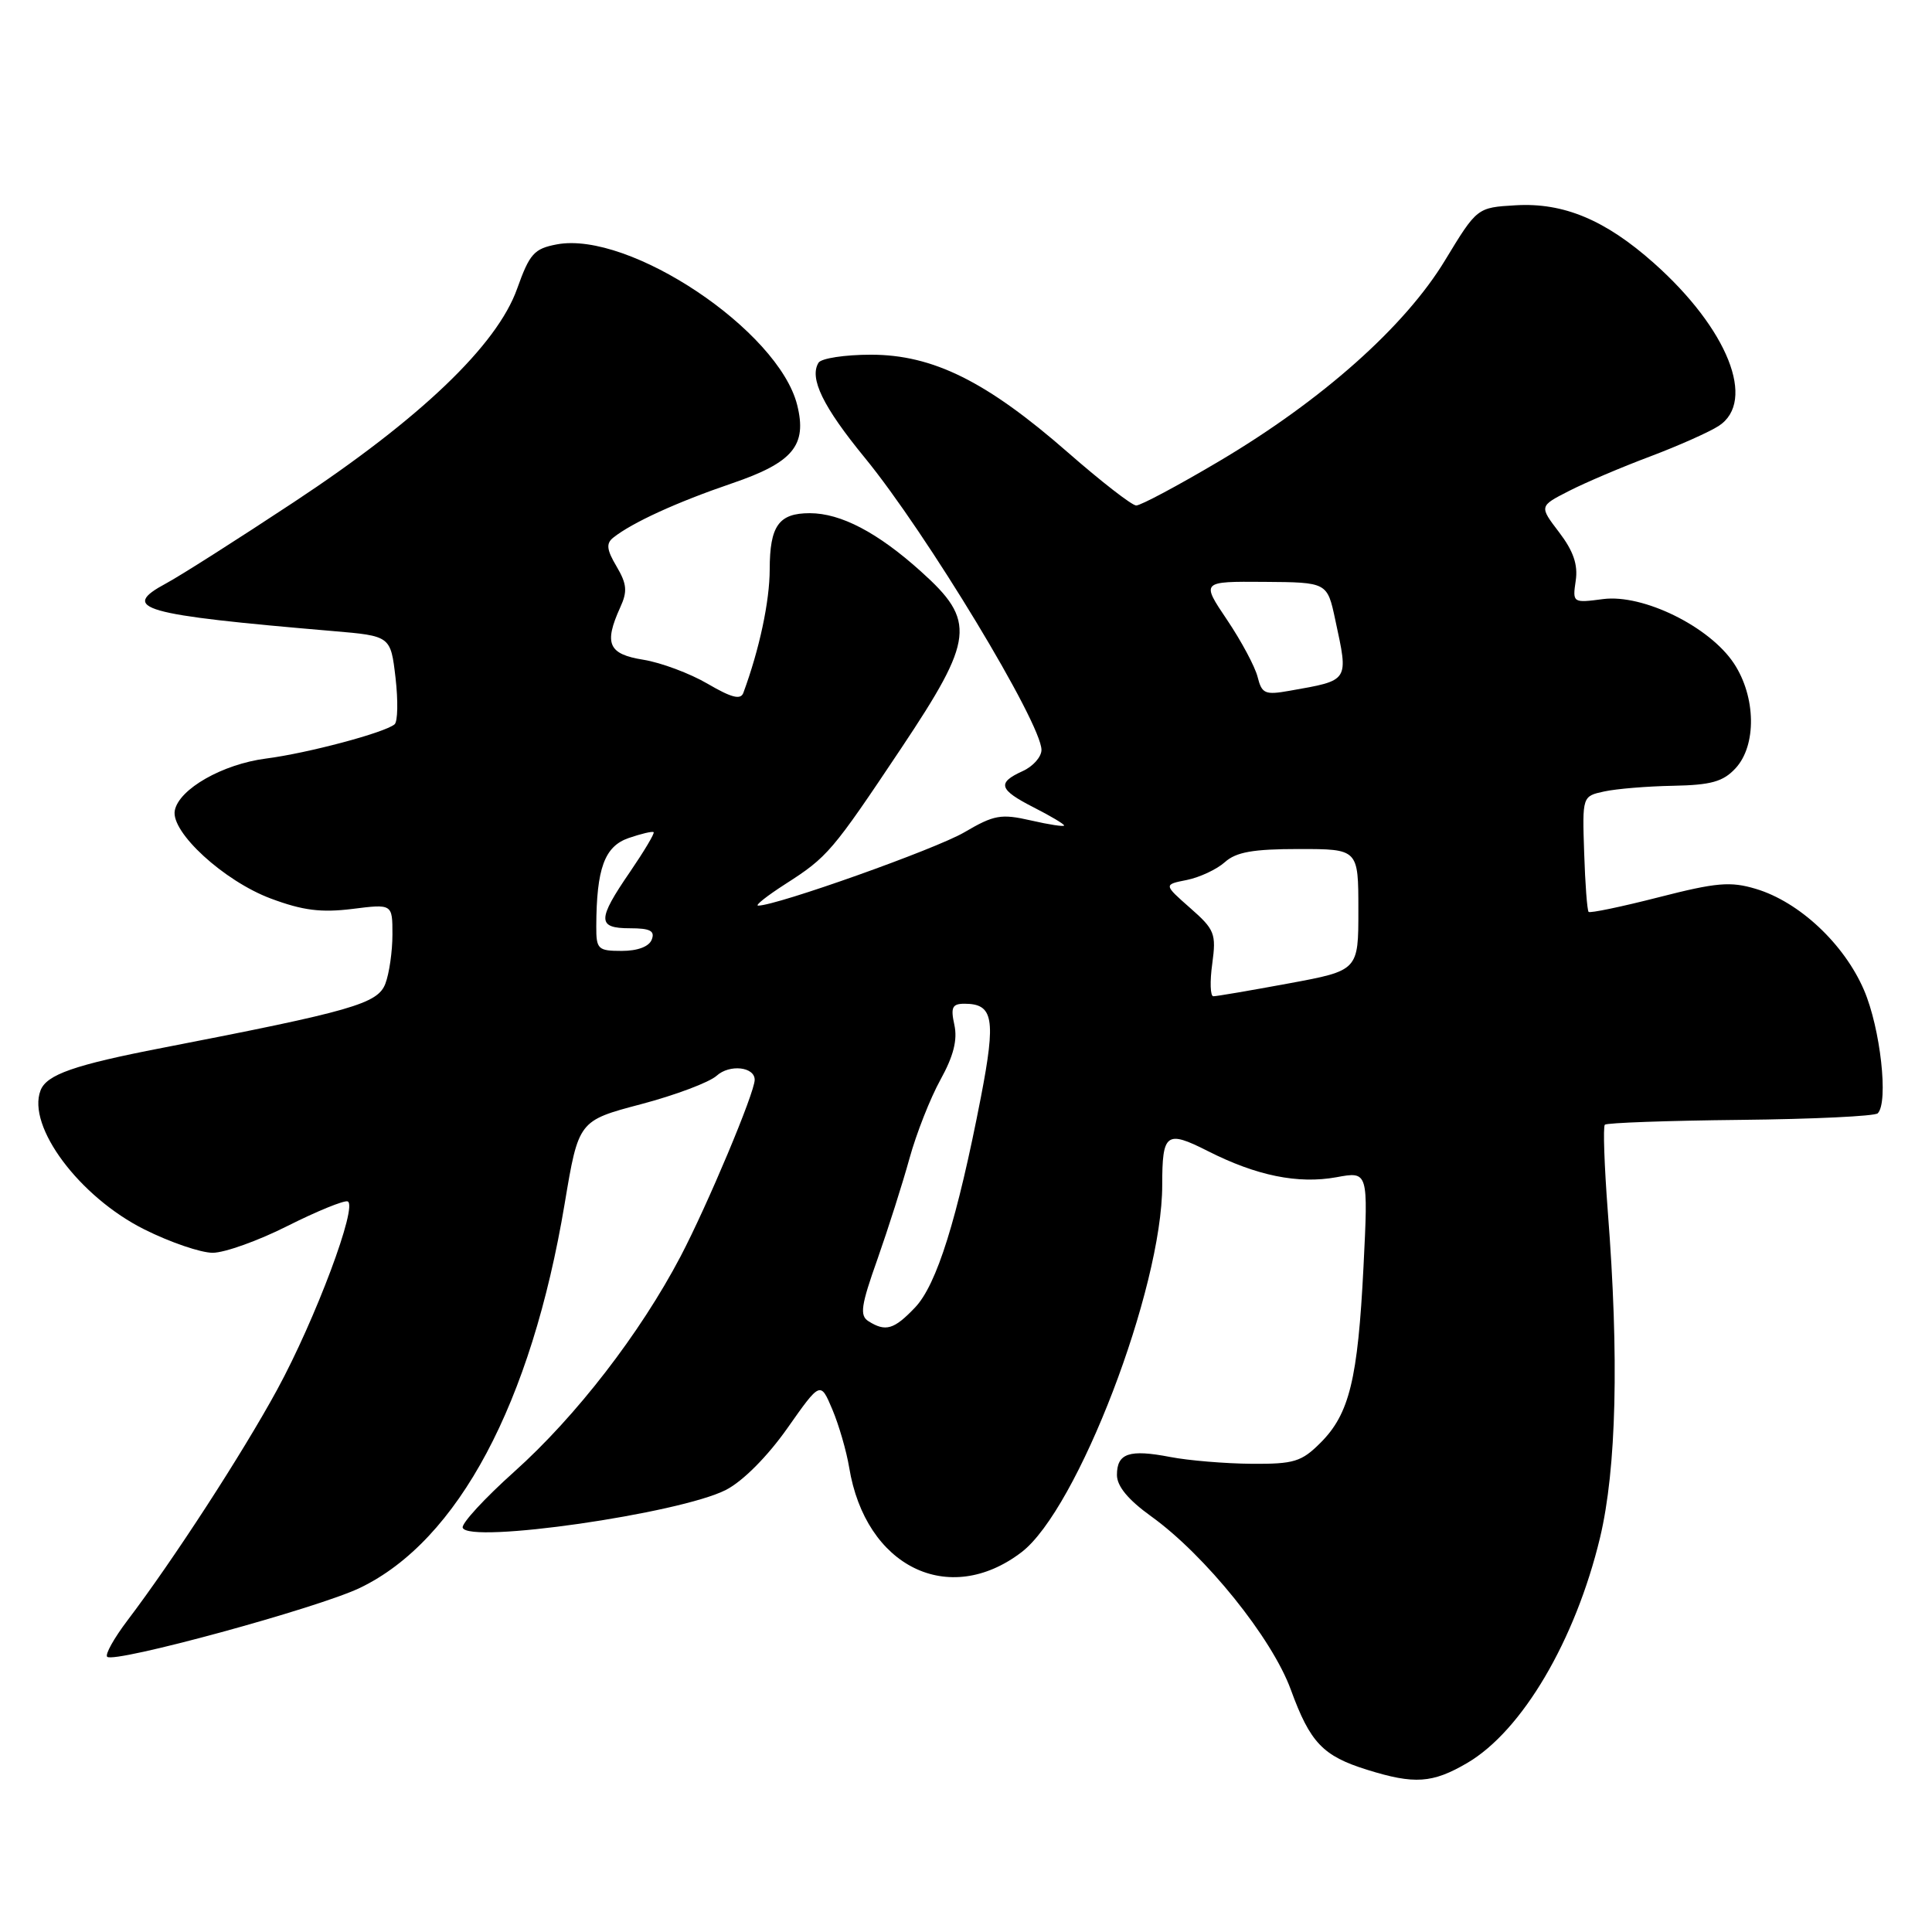 <?xml version="1.0" encoding="UTF-8" standalone="no"?>
<!DOCTYPE svg PUBLIC "-//W3C//DTD SVG 1.1//EN" "http://www.w3.org/Graphics/SVG/1.1/DTD/svg11.dtd" >
<svg xmlns="http://www.w3.org/2000/svg" xmlns:xlink="http://www.w3.org/1999/xlink" version="1.1" viewBox="0 0 256 256">
 <g >
 <path fill="currentColor"
d=" M 194.42 233.60 C 201.69 229.34 208.74 217.36 212.01 203.76 C 214.19 194.63 214.55 179.87 213.04 160.50 C 212.58 154.45 212.40 149.29 212.65 149.03 C 212.90 148.78 220.98 148.49 230.61 148.39 C 240.24 148.29 248.43 147.90 248.81 147.52 C 250.26 146.06 249.17 136.26 246.99 131.19 C 244.35 125.06 238.41 119.50 232.66 117.78 C 229.29 116.77 227.44 116.93 219.79 118.89 C 214.87 120.15 210.69 121.02 210.50 120.83 C 210.31 120.64 210.04 117.11 209.91 112.99 C 209.66 105.50 209.66 105.50 212.58 104.87 C 214.19 104.52 218.29 104.18 221.71 104.12 C 226.72 104.02 228.32 103.58 229.96 101.81 C 232.78 98.78 232.68 92.33 229.75 87.90 C 226.52 83.02 217.72 78.70 212.43 79.38 C 208.40 79.91 208.36 79.89 208.79 76.95 C 209.11 74.83 208.48 73.01 206.59 70.53 C 203.95 67.07 203.95 67.07 207.89 65.06 C 210.05 63.95 214.90 61.89 218.66 60.48 C 222.42 59.06 226.51 57.24 227.75 56.43 C 232.76 53.15 228.94 43.57 219.16 34.87 C 212.72 29.14 207.19 26.83 200.85 27.20 C 195.72 27.50 195.72 27.50 191.47 34.50 C 186.16 43.27 175.18 53.04 161.55 61.11 C 156.08 64.35 151.13 66.99 150.55 66.98 C 149.97 66.96 145.90 63.80 141.50 59.95 C 130.74 50.54 123.62 47.00 115.40 47.00 C 111.94 47.00 108.82 47.48 108.46 48.06 C 107.20 50.10 109.05 53.89 114.57 60.63 C 122.74 70.59 138.00 95.83 138.00 99.37 C 138.00 100.29 136.88 101.56 135.50 102.18 C 132.07 103.74 132.35 104.63 137.00 107.00 C 139.20 108.12 141.00 109.19 141.00 109.38 C 141.00 109.57 139.02 109.27 136.59 108.71 C 132.64 107.81 131.72 107.97 127.77 110.29 C 123.98 112.51 102.92 120.00 100.46 120.00 C 99.99 120.00 101.61 118.72 104.05 117.15 C 109.67 113.55 110.25 112.87 119.42 99.14 C 129.10 84.63 129.36 82.30 122.04 75.73 C 116.30 70.56 111.41 68.00 107.30 68.00 C 103.19 68.00 102.00 69.67 101.99 75.45 C 101.98 79.70 100.63 86.03 98.50 91.80 C 98.15 92.77 96.94 92.46 93.76 90.60 C 91.42 89.23 87.59 87.80 85.25 87.42 C 80.61 86.68 80.00 85.30 82.18 80.49 C 83.16 78.36 83.07 77.39 81.70 75.06 C 80.38 72.84 80.29 72.01 81.26 71.24 C 83.76 69.25 89.68 66.54 96.98 64.05 C 105.08 61.29 106.97 59.02 105.63 53.66 C 103.15 43.79 83.39 30.58 73.79 32.38 C 70.77 32.95 70.18 33.61 68.52 38.26 C 65.86 45.75 55.67 55.49 38.93 66.54 C 31.47 71.47 23.86 76.31 22.03 77.29 C 15.80 80.64 18.63 81.45 44.13 83.62 C 51.76 84.27 51.76 84.27 52.41 89.81 C 52.76 92.85 52.71 95.63 52.28 95.98 C 50.93 97.10 40.72 99.81 35.26 100.51 C 29.50 101.25 23.71 104.55 23.16 107.40 C 22.61 110.26 29.68 116.74 35.88 119.06 C 40.11 120.64 42.54 120.95 46.67 120.44 C 52.00 119.77 52.00 119.77 52.00 123.82 C 52.00 126.05 51.58 128.99 51.06 130.35 C 50.05 133.00 46.65 133.97 21.50 138.85 C 9.84 141.11 6.17 142.39 5.37 144.49 C 3.54 149.25 10.53 158.61 19.14 162.91 C 22.54 164.61 26.61 166.00 28.18 166.00 C 29.76 166.00 34.23 164.40 38.11 162.44 C 41.99 160.49 45.57 159.03 46.06 159.19 C 47.47 159.68 41.79 174.84 36.72 184.15 C 32.09 192.65 22.94 206.74 16.87 214.74 C 15.10 217.08 13.90 219.23 14.20 219.53 C 15.11 220.44 42.15 213.07 47.70 210.40 C 60.70 204.15 70.40 185.95 74.82 159.50 C 76.66 148.50 76.66 148.50 84.94 146.31 C 89.49 145.11 94.00 143.41 94.96 142.54 C 96.67 140.99 100.00 141.35 100.00 143.08 C 100.00 144.78 93.77 159.63 90.17 166.50 C 84.83 176.67 76.33 187.68 68.14 195.01 C 64.20 198.54 61.13 201.88 61.31 202.43 C 62.03 204.59 90.12 200.55 96.21 197.41 C 98.44 196.26 101.69 192.99 104.32 189.26 C 108.71 183.02 108.71 183.02 110.29 186.76 C 111.16 188.82 112.16 192.28 112.52 194.45 C 114.68 207.61 125.71 213.03 135.35 205.68 C 142.77 200.02 154.00 170.74 154.00 157.04 C 154.00 150.13 154.53 149.73 160.02 152.51 C 166.50 155.80 172.00 156.91 177.08 155.99 C 181.30 155.21 181.30 155.21 180.67 167.86 C 179.92 182.77 178.80 187.35 174.98 191.17 C 172.46 193.69 171.47 194.00 165.83 193.96 C 162.35 193.93 157.51 193.53 155.07 193.06 C 149.63 192.01 148.00 192.56 148.00 195.44 C 148.00 196.93 149.49 198.73 152.52 200.91 C 159.69 206.06 168.54 217.04 171.04 223.89 C 173.60 230.91 175.28 232.68 181.17 234.51 C 187.42 236.46 189.81 236.30 194.42 233.60 Z  M 115.08 175.07 C 113.89 174.32 114.08 173.00 116.27 166.84 C 117.69 162.80 119.60 156.80 120.51 153.50 C 121.42 150.20 123.27 145.50 124.62 143.06 C 126.35 139.93 126.89 137.79 126.46 135.81 C 125.95 133.48 126.17 133.00 127.80 133.00 C 131.63 133.00 131.98 134.99 129.98 145.35 C 126.84 161.55 124.12 170.24 121.25 173.25 C 118.46 176.18 117.35 176.50 115.08 175.07 Z  M 160.63 127.70 C 161.17 123.71 160.96 123.17 157.70 120.31 C 154.18 117.21 154.18 117.21 157.27 116.60 C 158.98 116.25 161.24 115.19 162.30 114.24 C 163.79 112.90 166.03 112.50 172.11 112.50 C 179.99 112.50 179.99 112.50 179.99 120.55 C 180.00 128.60 180.00 128.60 170.75 130.31 C 165.66 131.25 161.17 132.02 160.77 132.01 C 160.37 132.01 160.30 130.06 160.63 127.70 Z  M 79.01 122.75 C 79.04 115.08 80.10 112.16 83.28 111.05 C 84.96 110.47 86.45 110.12 86.61 110.27 C 86.76 110.43 85.35 112.79 83.48 115.53 C 79.12 121.88 79.12 123.00 83.47 123.00 C 86.14 123.00 86.81 123.34 86.36 124.50 C 86.01 125.43 84.49 126.00 82.39 126.00 C 79.23 126.00 79.00 125.78 79.01 122.75 Z  M 166.64 89.70 C 166.30 88.34 164.48 84.94 162.59 82.13 C 159.16 77.04 159.16 77.04 167.51 77.10 C 175.87 77.16 175.87 77.16 176.93 82.13 C 178.70 90.36 178.85 90.12 170.88 91.53 C 167.62 92.11 167.20 91.93 166.64 89.70 Z "/>
</g>
</svg>